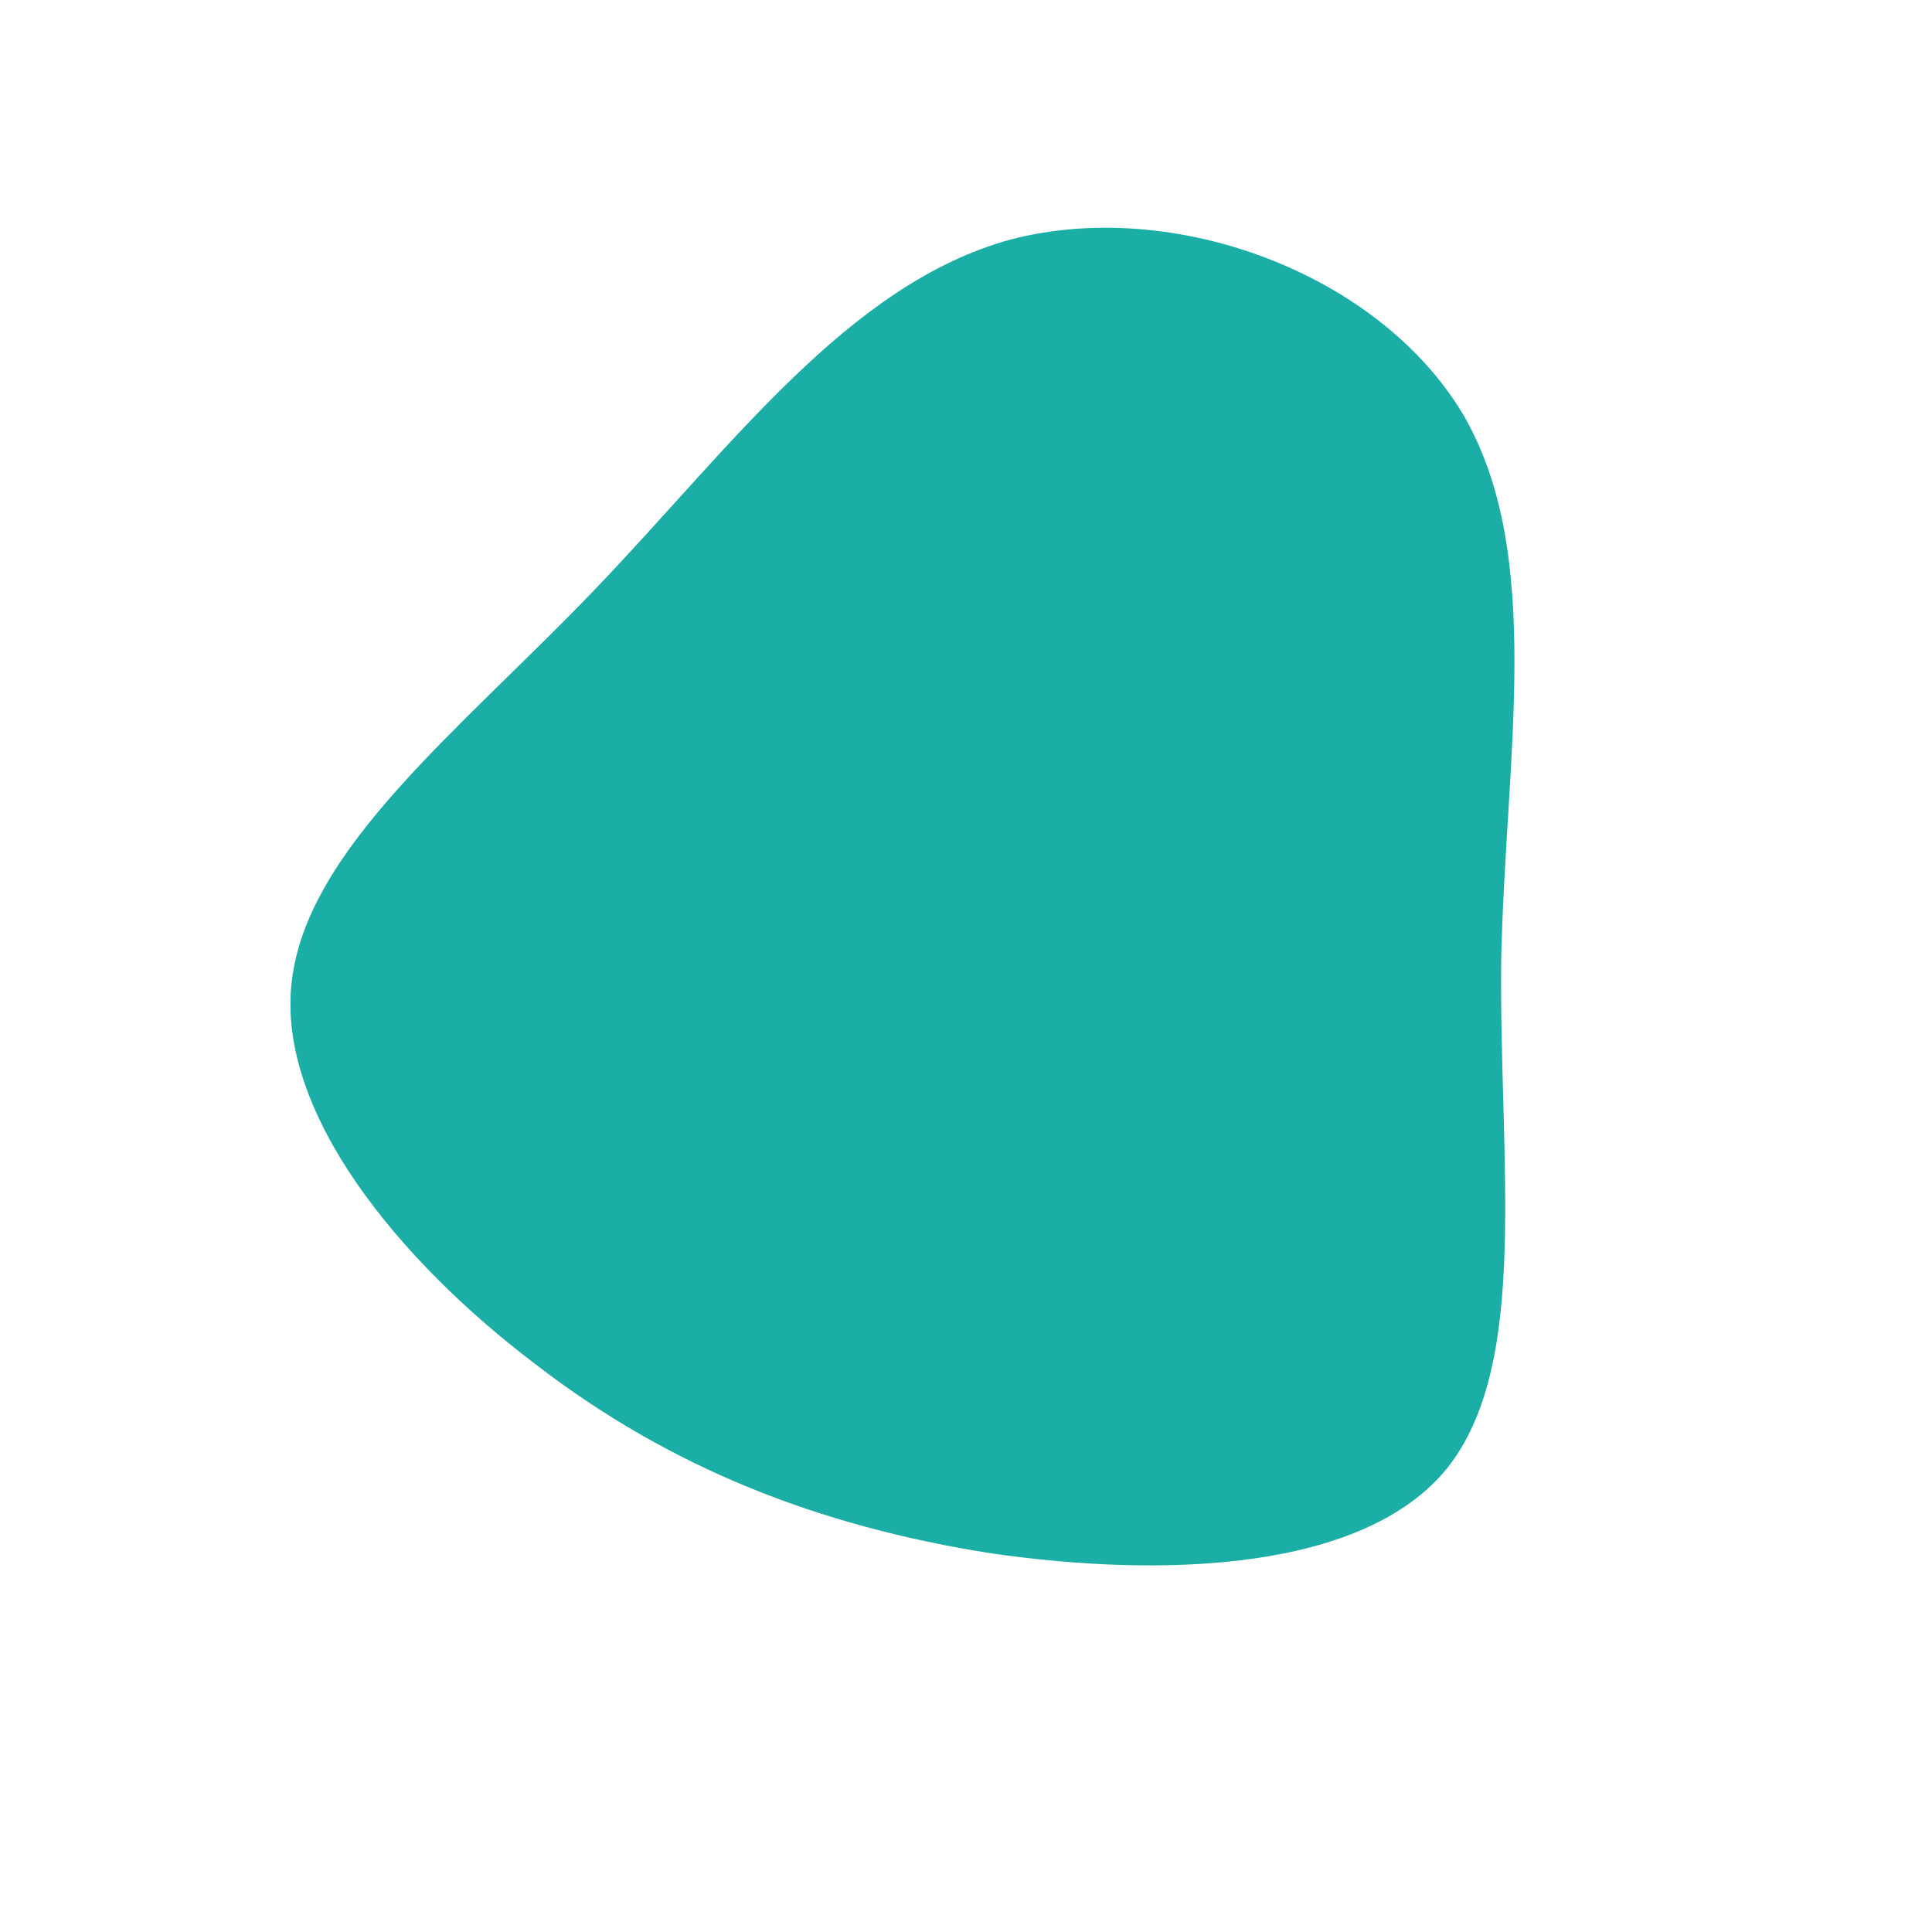 <!--?xml version="1.0" standalone="no"?-->
              <svg id="sw-js-blob-svg" viewBox="0 0 100 100" xmlns="http://www.w3.org/2000/svg" version="1.1">
                    <defs> 
                        <linearGradient id="sw-gradient" x1="0" x2="1" y1="1" y2="0">
                            <stop id="stop1" stop-color="rgba(27, 174, 166, 1)" offset="0%"></stop>
                            <stop id="stop2" stop-color="rgba(27, 174, 166, 1)" offset="100%"></stop>
                        </linearGradient>
                    </defs>
                <path fill="url(#sw-gradient)" d="M25.7,-28.6C30,-21.3,27.9,-10.7,27.7,-0.2C27.6,10.3,29.2,20.6,24.9,26C20.6,31.3,10.3,31.7,1.3,30.4C-7.6,29,-15.3,26,-22.3,20.6C-29.3,15.3,-35.7,7.6,-34.9,0.8C-34.1,-6.1,-26.2,-12.2,-19.2,-19.5C-12.2,-26.8,-6.1,-35.3,2.3,-37.6C10.7,-39.8,21.3,-35.9,25.7,-28.6Z" width="100%" height="100%" transform="translate(50 50)" stroke-width="0" style="transition: all 0.3s ease 0s;" stroke="url(#sw-gradient)"></path>
              </svg>
